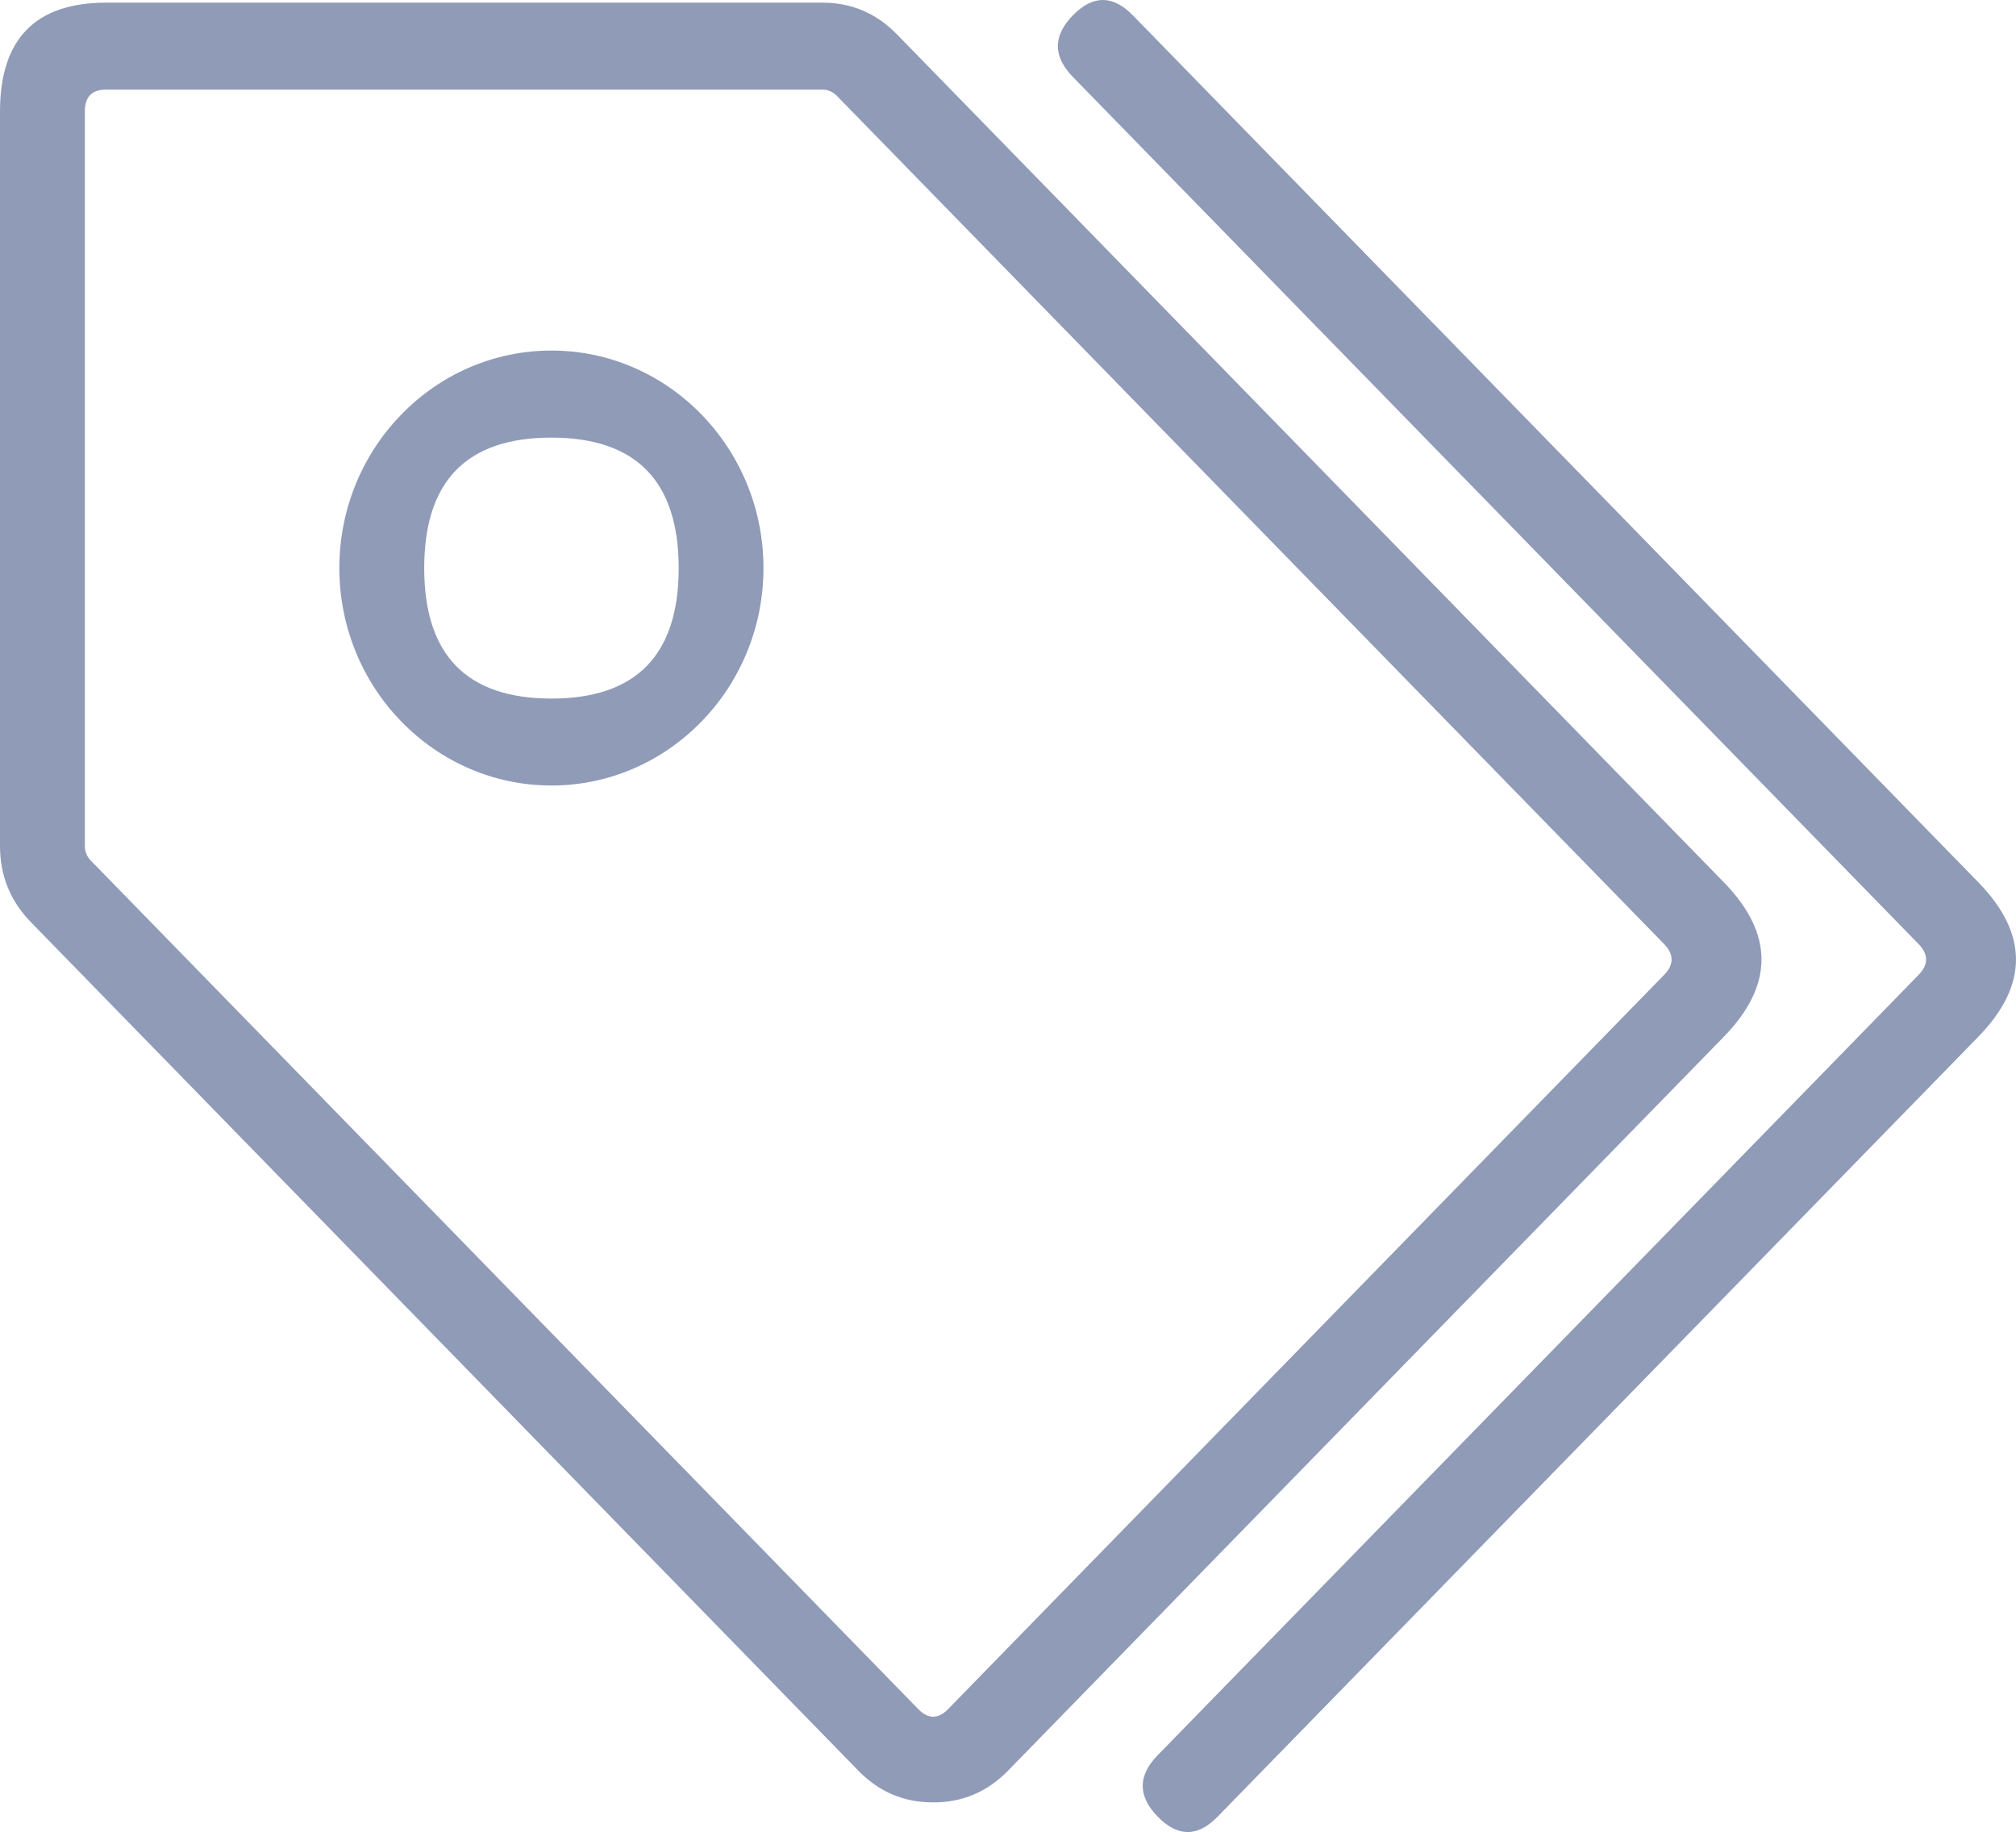 <svg width="22.07" height="20.058" viewBox="0 0 22.07 20.058" fill="none" xmlns="http://www.w3.org/2000/svg" xmlns:xlink="http://www.w3.org/1999/xlink">
	<desc>
			Created with Pixso.
	</desc>
	<path id="path" d="M10.216 19.733C9.895 19.734 9.621 19.617 9.395 19.384L0.34 10.098C0.113 9.866 -0.001 9.586 0 9.257L0 1.219C0.001 0.426 0.388 0.03 1.161 0.029L8.999 0.029C9.32 0.028 9.593 0.144 9.82 0.377L18.875 9.663C19.42 10.224 19.42 10.785 18.875 11.347L11.037 19.384C10.81 19.617 10.537 19.734 10.216 19.733ZM1.161 0.981C1.006 0.981 0.929 1.06 0.929 1.219L0.929 9.257C0.928 9.322 0.951 9.379 0.997 9.425L10.052 18.711C10.161 18.823 10.271 18.823 10.38 18.711L18.218 10.673C18.327 10.561 18.327 10.449 18.218 10.336L9.163 1.051C9.117 1.004 9.063 0.981 8.999 0.981L1.161 0.981ZM6.037 8.6C4.756 8.6 3.715 7.532 3.715 6.219C3.715 4.906 4.756 3.838 6.037 3.838C7.317 3.838 8.358 4.906 8.358 6.219C8.358 7.532 7.317 8.6 6.037 8.6ZM6.037 4.791C5.108 4.791 4.644 5.267 4.644 6.219C4.644 7.171 5.108 7.648 6.037 7.648C6.965 7.648 7.43 7.171 7.43 6.219C7.429 5.268 6.964 4.792 6.037 4.791ZM13.33 19.889L21.661 11.347C22.206 10.785 22.206 10.224 21.661 9.663L12.402 0.168C12.183 -0.056 11.964 -0.056 11.745 0.168C11.526 0.393 11.526 0.617 11.745 0.842L21.004 10.336C21.113 10.449 21.113 10.561 21.004 10.673L12.674 19.216C12.455 19.44 12.455 19.665 12.674 19.889C12.893 20.114 13.111 20.114 13.33 19.889Z" fill-rule="nonzero" fill="#8f9bb7"/>
	<defs/>
</svg>
